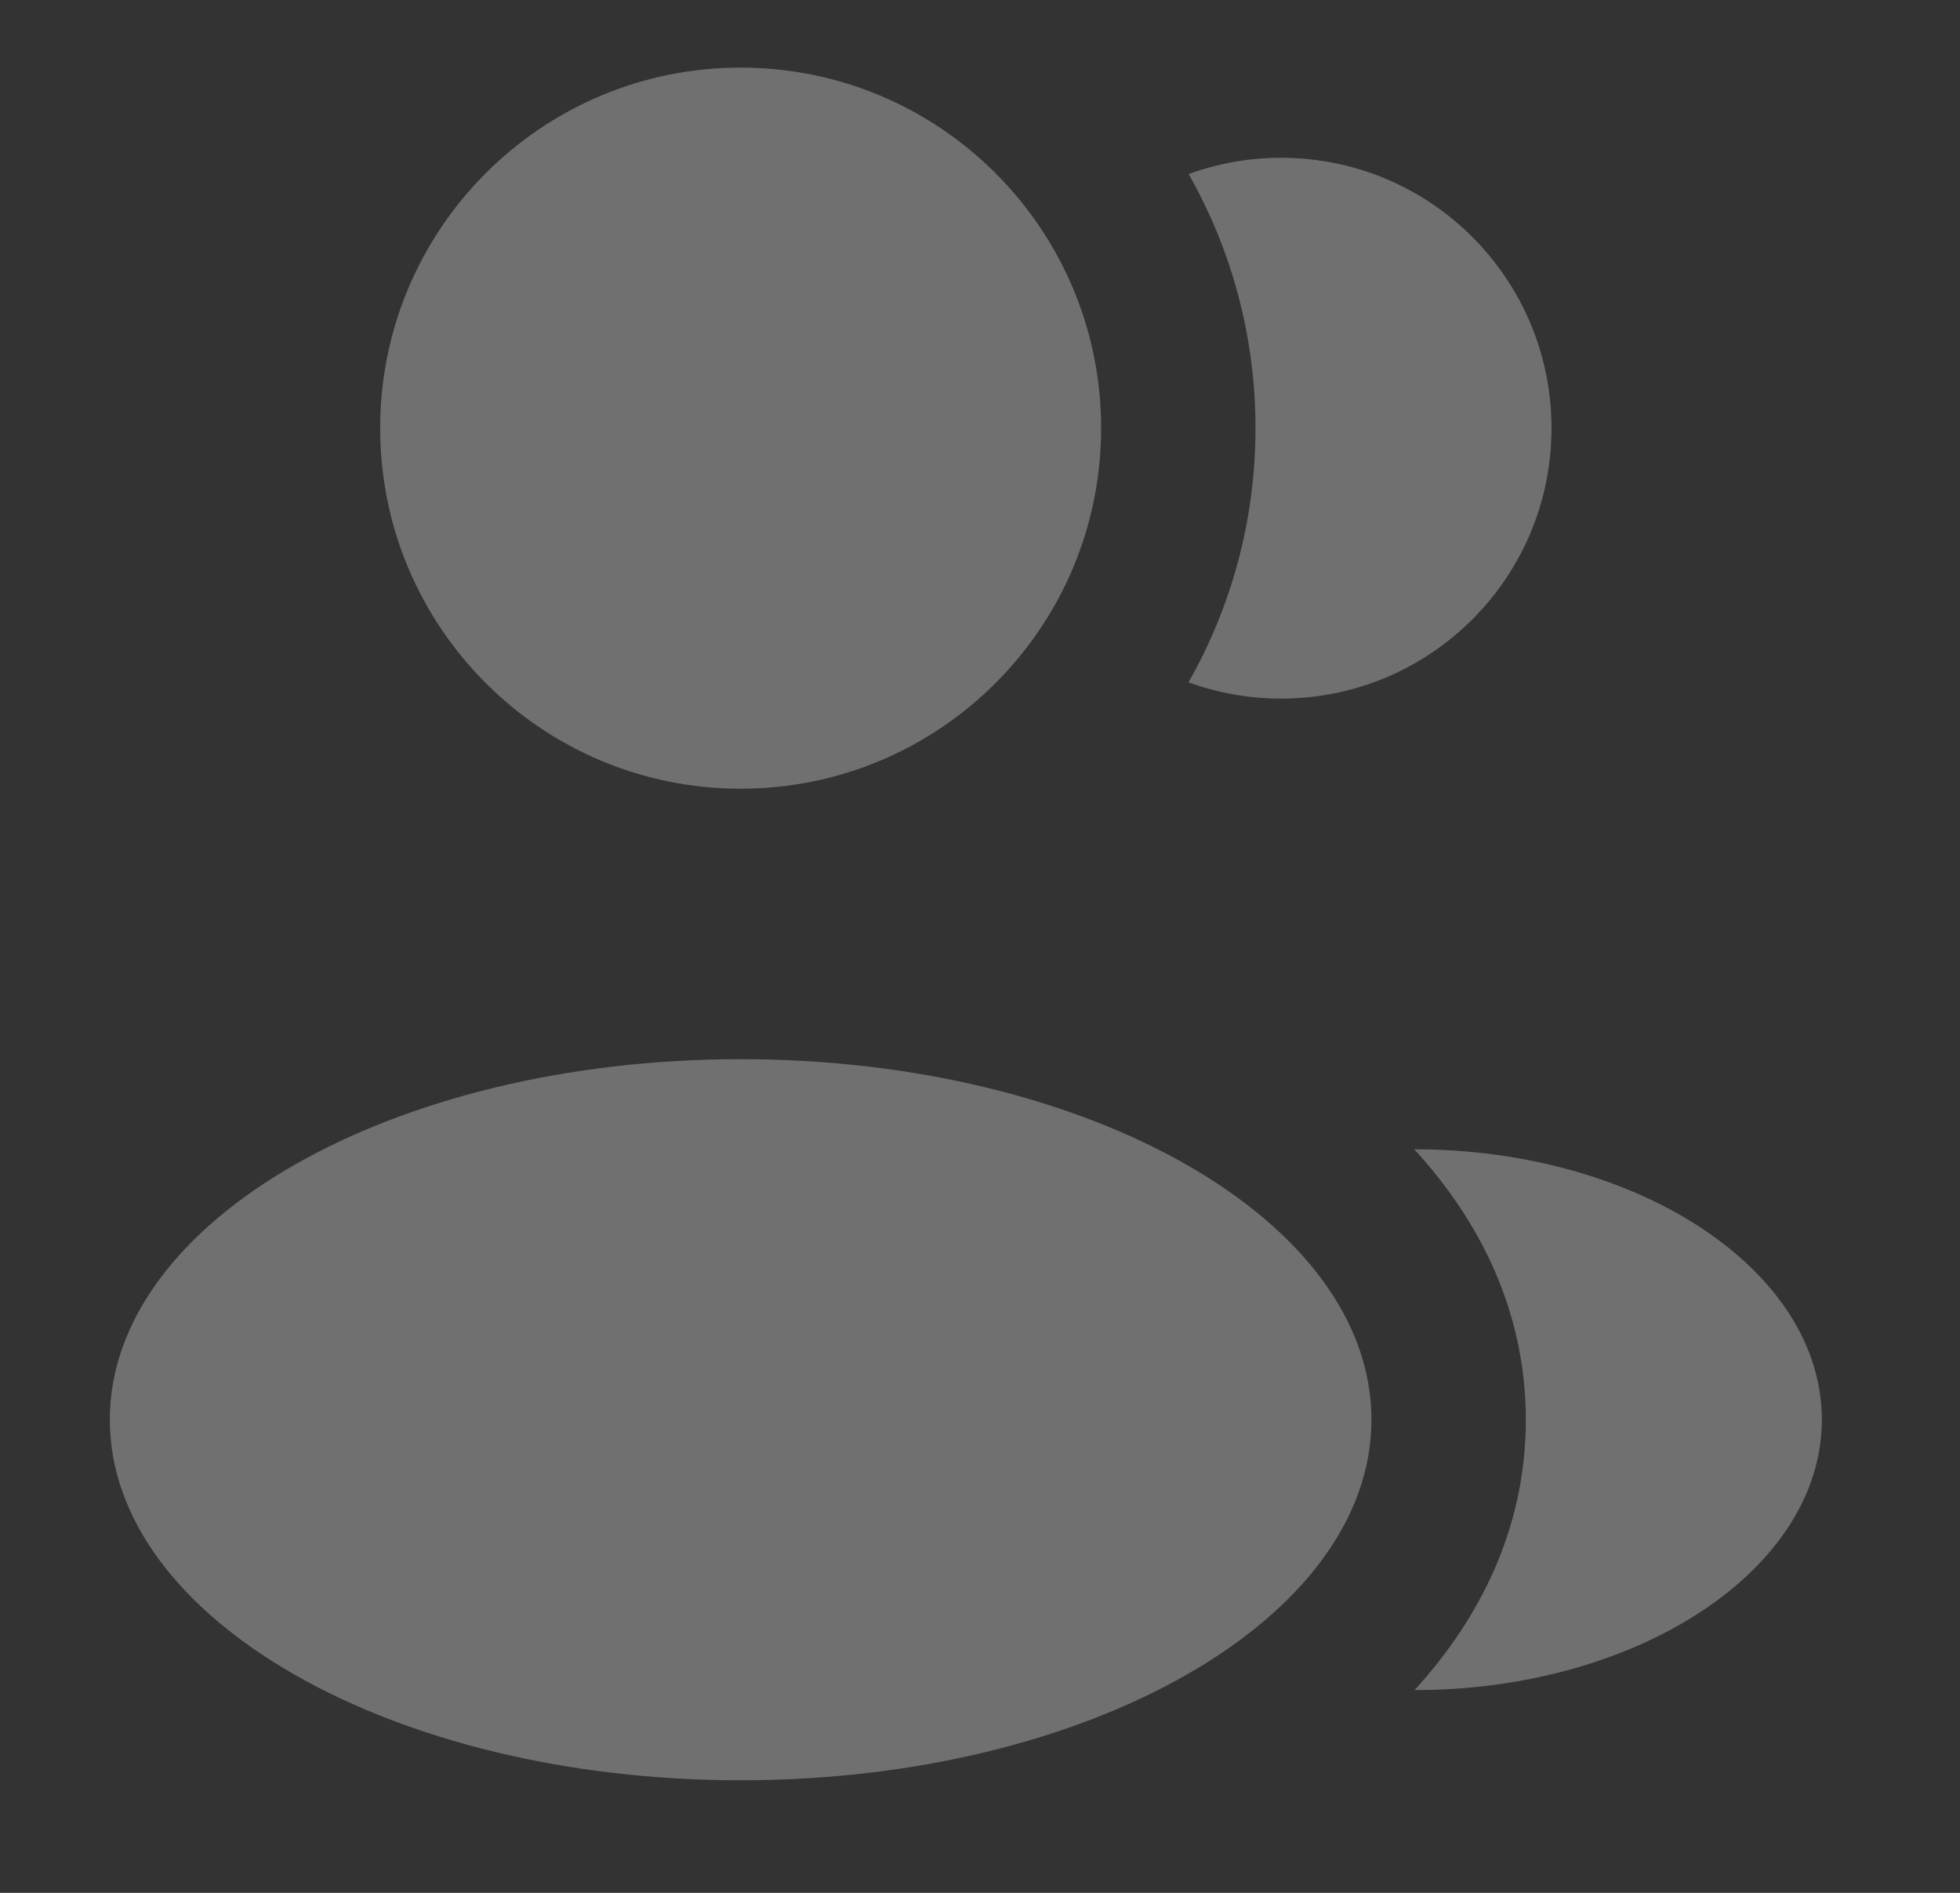<svg width="29" height="28" viewBox="0 0 29 28" fill="none" xmlns="http://www.w3.org/2000/svg">
<rect x="0" y="0" width="29" height="28" fill="#333333" stroke="none"/>
<path d="M16.292 6.333C16.292 9.279 13.904 11.667 10.958 11.667C8.013 11.667 5.625 9.279 5.625 6.333C5.625 3.388 8.013 1 10.958 1C13.904 1 16.292 3.388 16.292 6.333Z" fill="white" fill-opacity="0.3"/>
<path d="M20.292 21.001C20.292 23.947 16.113 26.335 10.958 26.335C5.804 26.335 1.625 23.947 1.625 21.001C1.625 18.056 5.804 15.668 10.958 15.668C16.113 15.668 20.292 18.056 20.292 21.001Z" fill="white" fill-opacity="0.3"/>
<path d="M26.956 21.001C26.956 23.21 24.242 25.001 20.929 25.001C21.905 23.933 22.576 22.594 22.576 21.003C22.576 19.409 21.904 18.068 20.925 17.001C24.239 17.001 26.956 18.791 26.956 21.001Z" fill="white" fill-opacity="0.3"/>
<path d="M22.956 6.334C22.956 8.543 21.166 10.334 18.956 10.334C18.475 10.334 18.013 10.249 17.585 10.093C18.216 8.984 18.576 7.7 18.576 6.333C18.576 4.966 18.217 3.684 17.587 2.575C18.014 2.419 18.475 2.334 18.956 2.334C21.166 2.334 22.956 4.125 22.956 6.334Z" fill="white" fill-opacity="0.3"/>
</svg>
